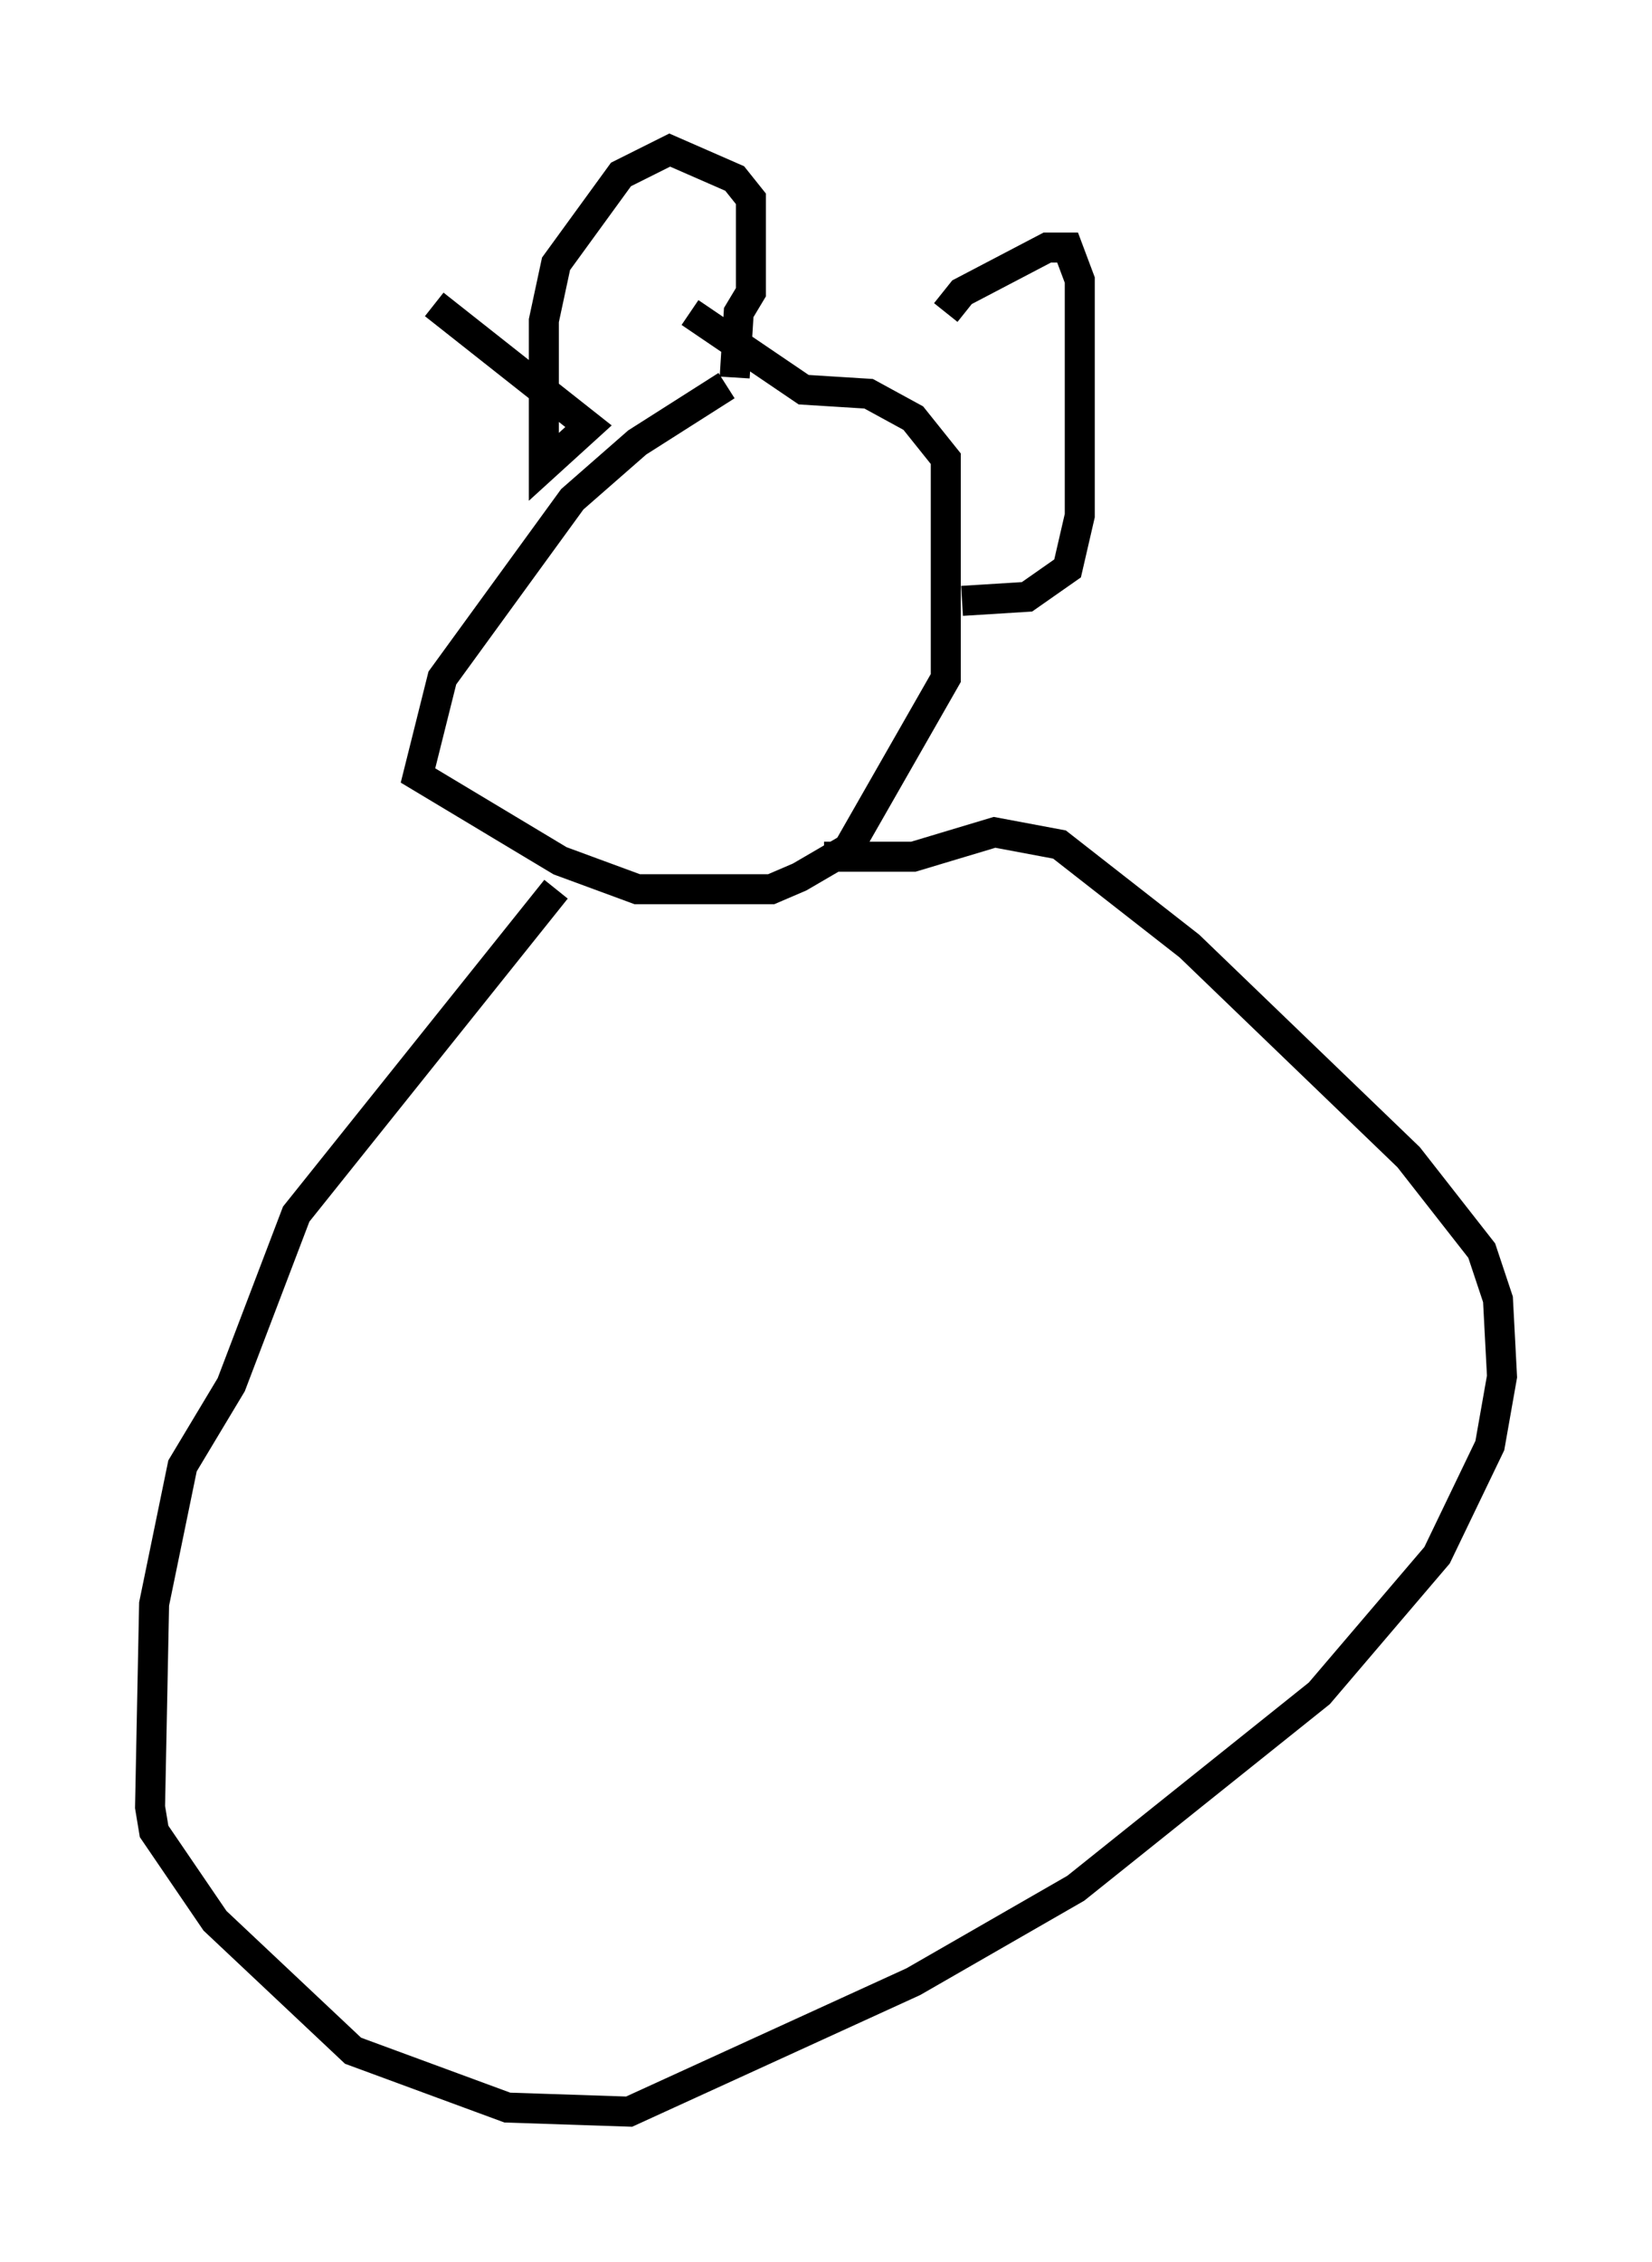 <?xml version="1.0" encoding="utf-8" ?>
<svg baseProfile="full" height="75.358" version="1.1" width="55.06" xmlns="http://www.w3.org/2000/svg" xmlns:ev="http://www.w3.org/2001/xml-events" xmlns:xlink="http://www.w3.org/1999/xlink"><defs /><rect fill="white" height="75.358" width="55.06" x="0" y="0" /><path d="M26.651, 12.307 m-2.436, 0.541 l-2.977, 1.894 -2.165, 1.894 l-4.33, 5.954 -0.812, 3.248 l4.736, 2.842 2.571, 0.947 l4.465, 0.0 0.947, -0.406 l1.624, -0.947 3.248, -5.683 l0.0, -7.307 -1.083, -1.353 l-1.488, -0.812 -2.165, -0.135 l-3.789, -2.571 m-8.525, -0.271 l5.142, 4.059 -1.488, 1.353 l0.0, -4.871 0.406, -1.894 l2.165, -2.977 1.624, -0.812 l2.165, 0.947 0.541, 0.677 l0.0, 3.112 -0.406, 0.677 l-0.135, 2.165 m7.036, -2.165 l0.541, -0.677 2.842, -1.488 l0.677, 0.0 0.406, 1.083 l0.0, 7.848 -0.406, 1.759 l-1.353, 0.947 -2.165, 0.135 m-13.532, 9.607 l-8.66, 10.825 -2.165, 5.683 l-1.624, 2.706 -0.947, 4.601 l-0.135, 6.766 0.135, 0.812 l2.03, 2.977 4.601, 4.33 l5.142, 1.894 4.059, 0.135 l9.472, -4.33 5.413, -3.112 l8.119, -6.495 3.924, -4.601 l1.759, -3.654 0.406, -2.3 l-0.135, -2.571 -0.541, -1.624 l-2.436, -3.112 -7.307, -7.036 l-4.33, -3.383 -2.165, -0.406 l-2.706, 0.812 -2.977, 0.0 " fill="none" stroke="black" stroke-width="1" /></svg>